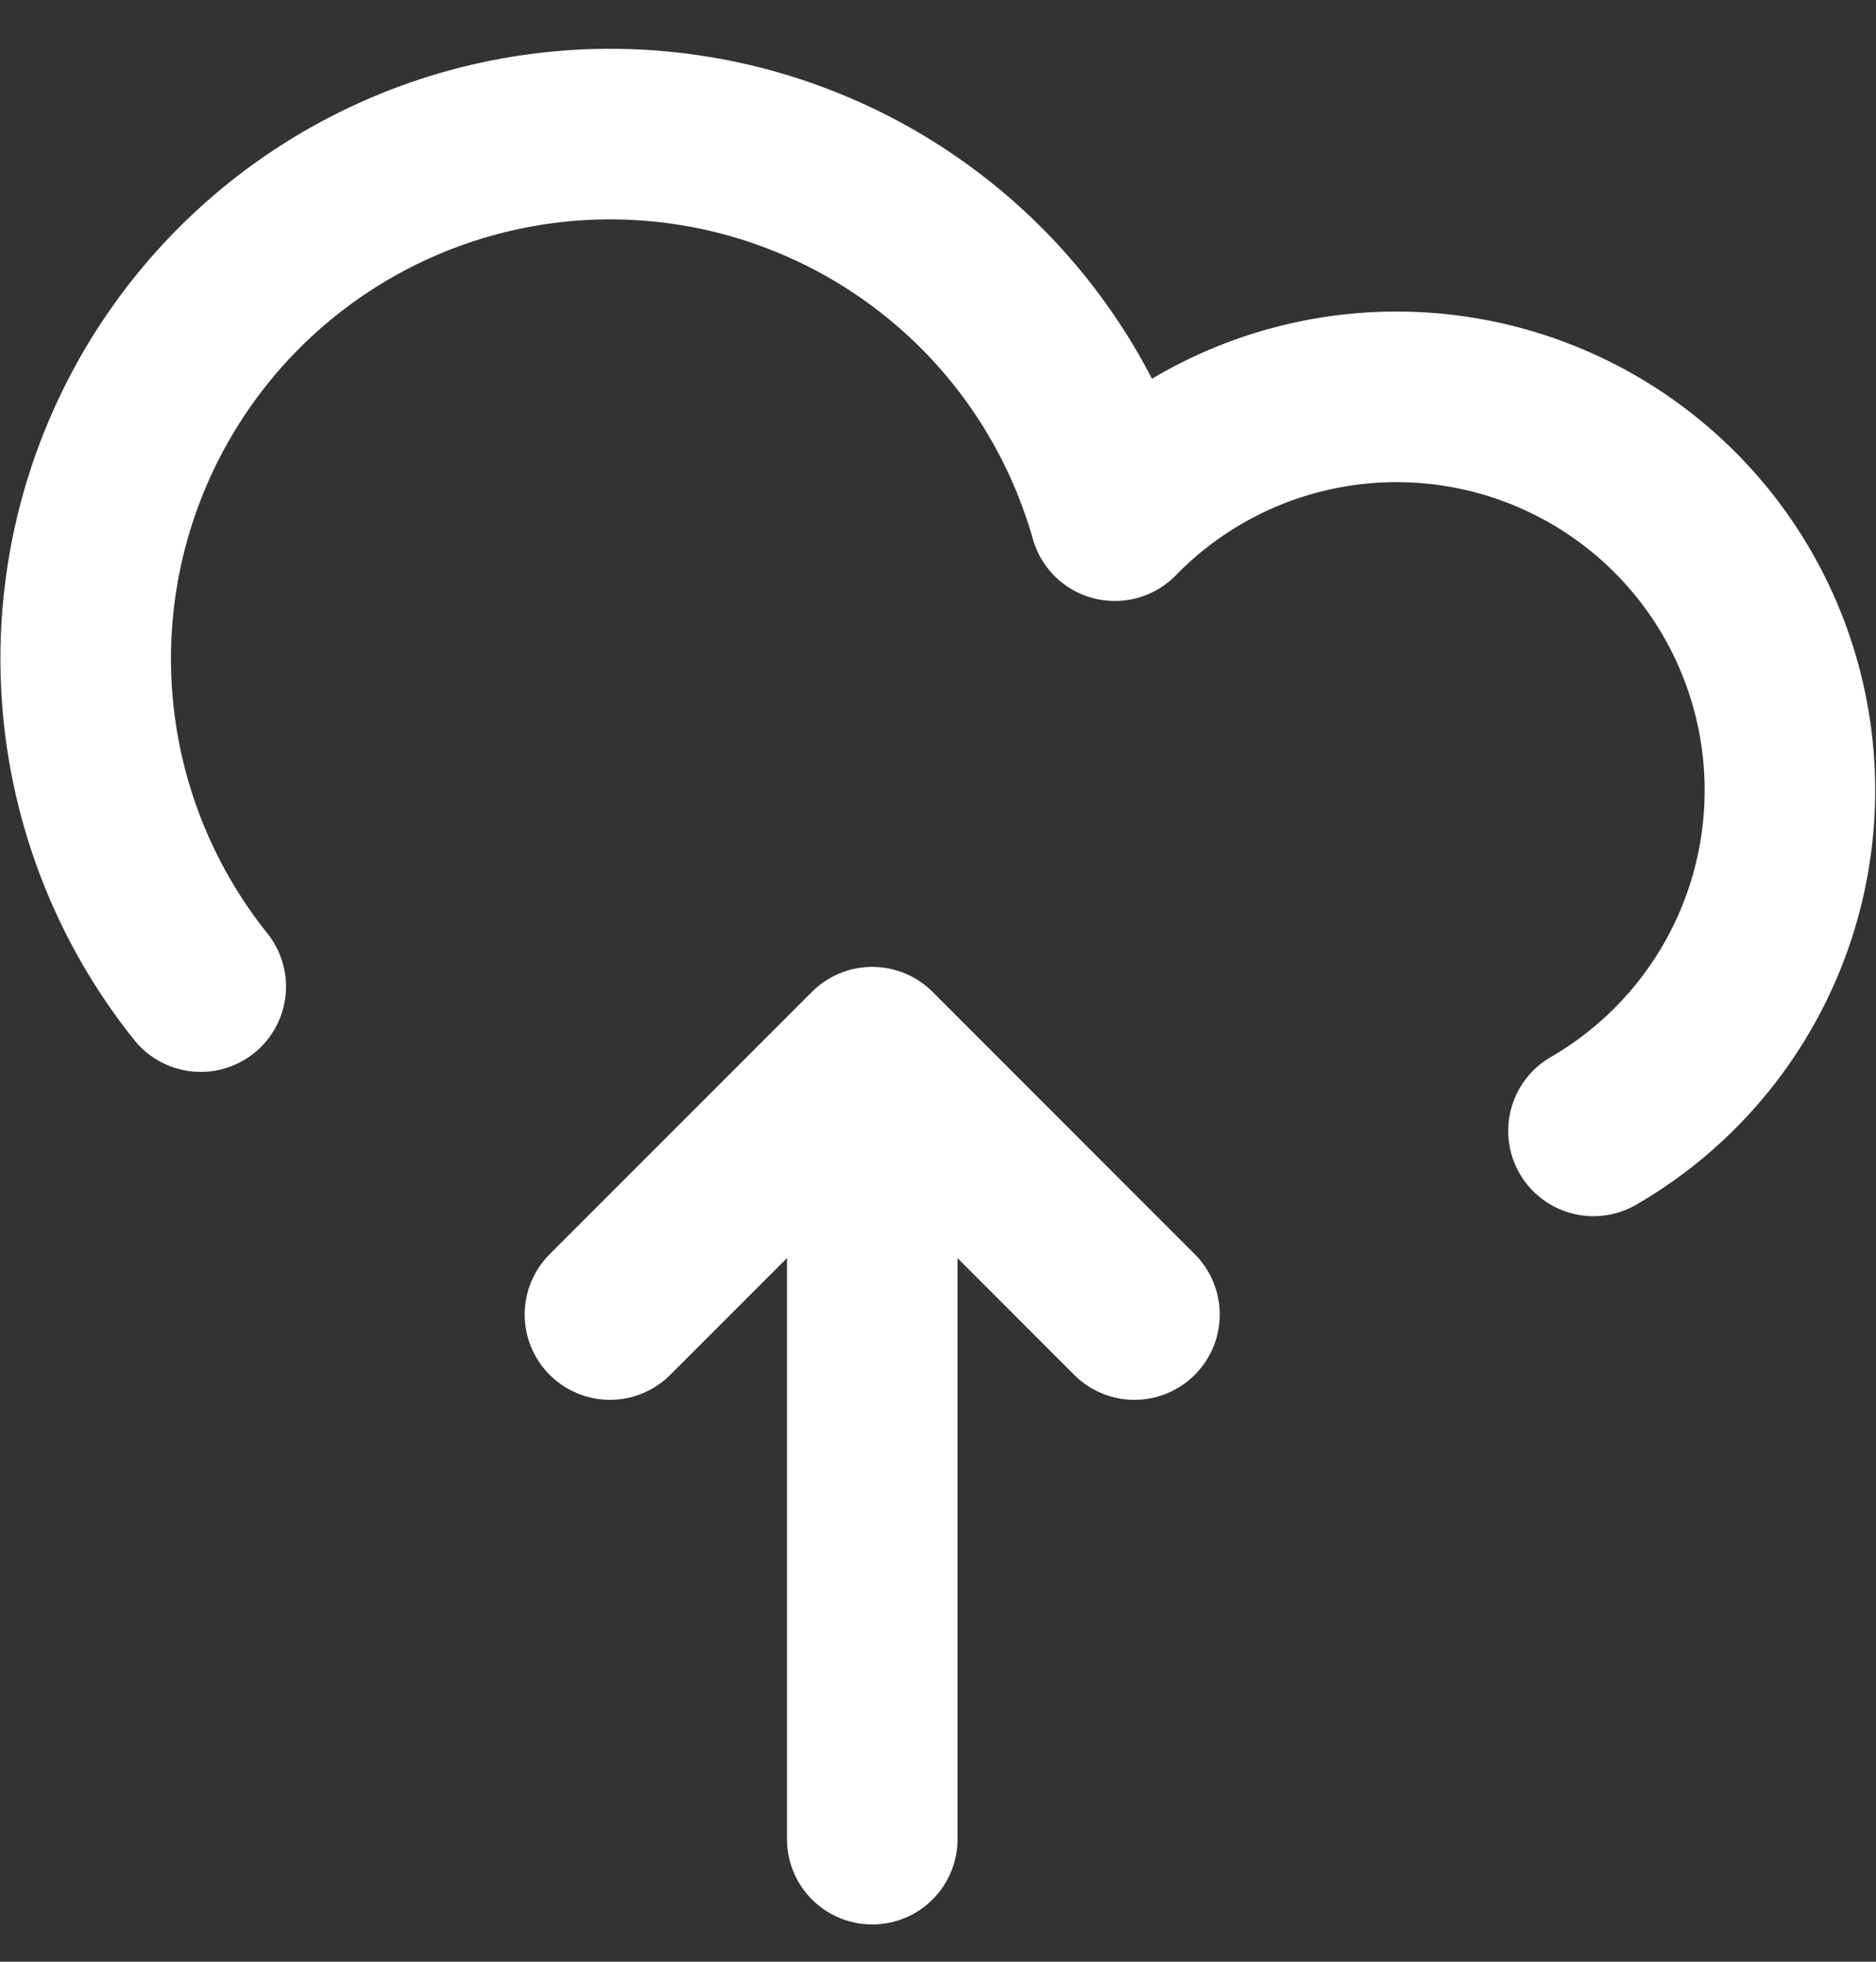 <svg width="22" height="23" fill="none" xmlns="http://www.w3.org/2000/svg"><rect width="100%" height="100%" fill="#333333" stroke="none"/><path d="M10.229 12.336v9.227m-3.076-6.151l3.076-3.076 3.075 3.076" stroke="#fff" stroke-width="2" stroke-linecap="round" stroke-linejoin="round"/><path d="M18.687 13.259a4.613 4.613 0 10-5.613-7.213 6.151 6.151 0 10-10.72 5.521" stroke="#fff" stroke-width="2" stroke-linecap="round" stroke-linejoin="round"/></svg>
